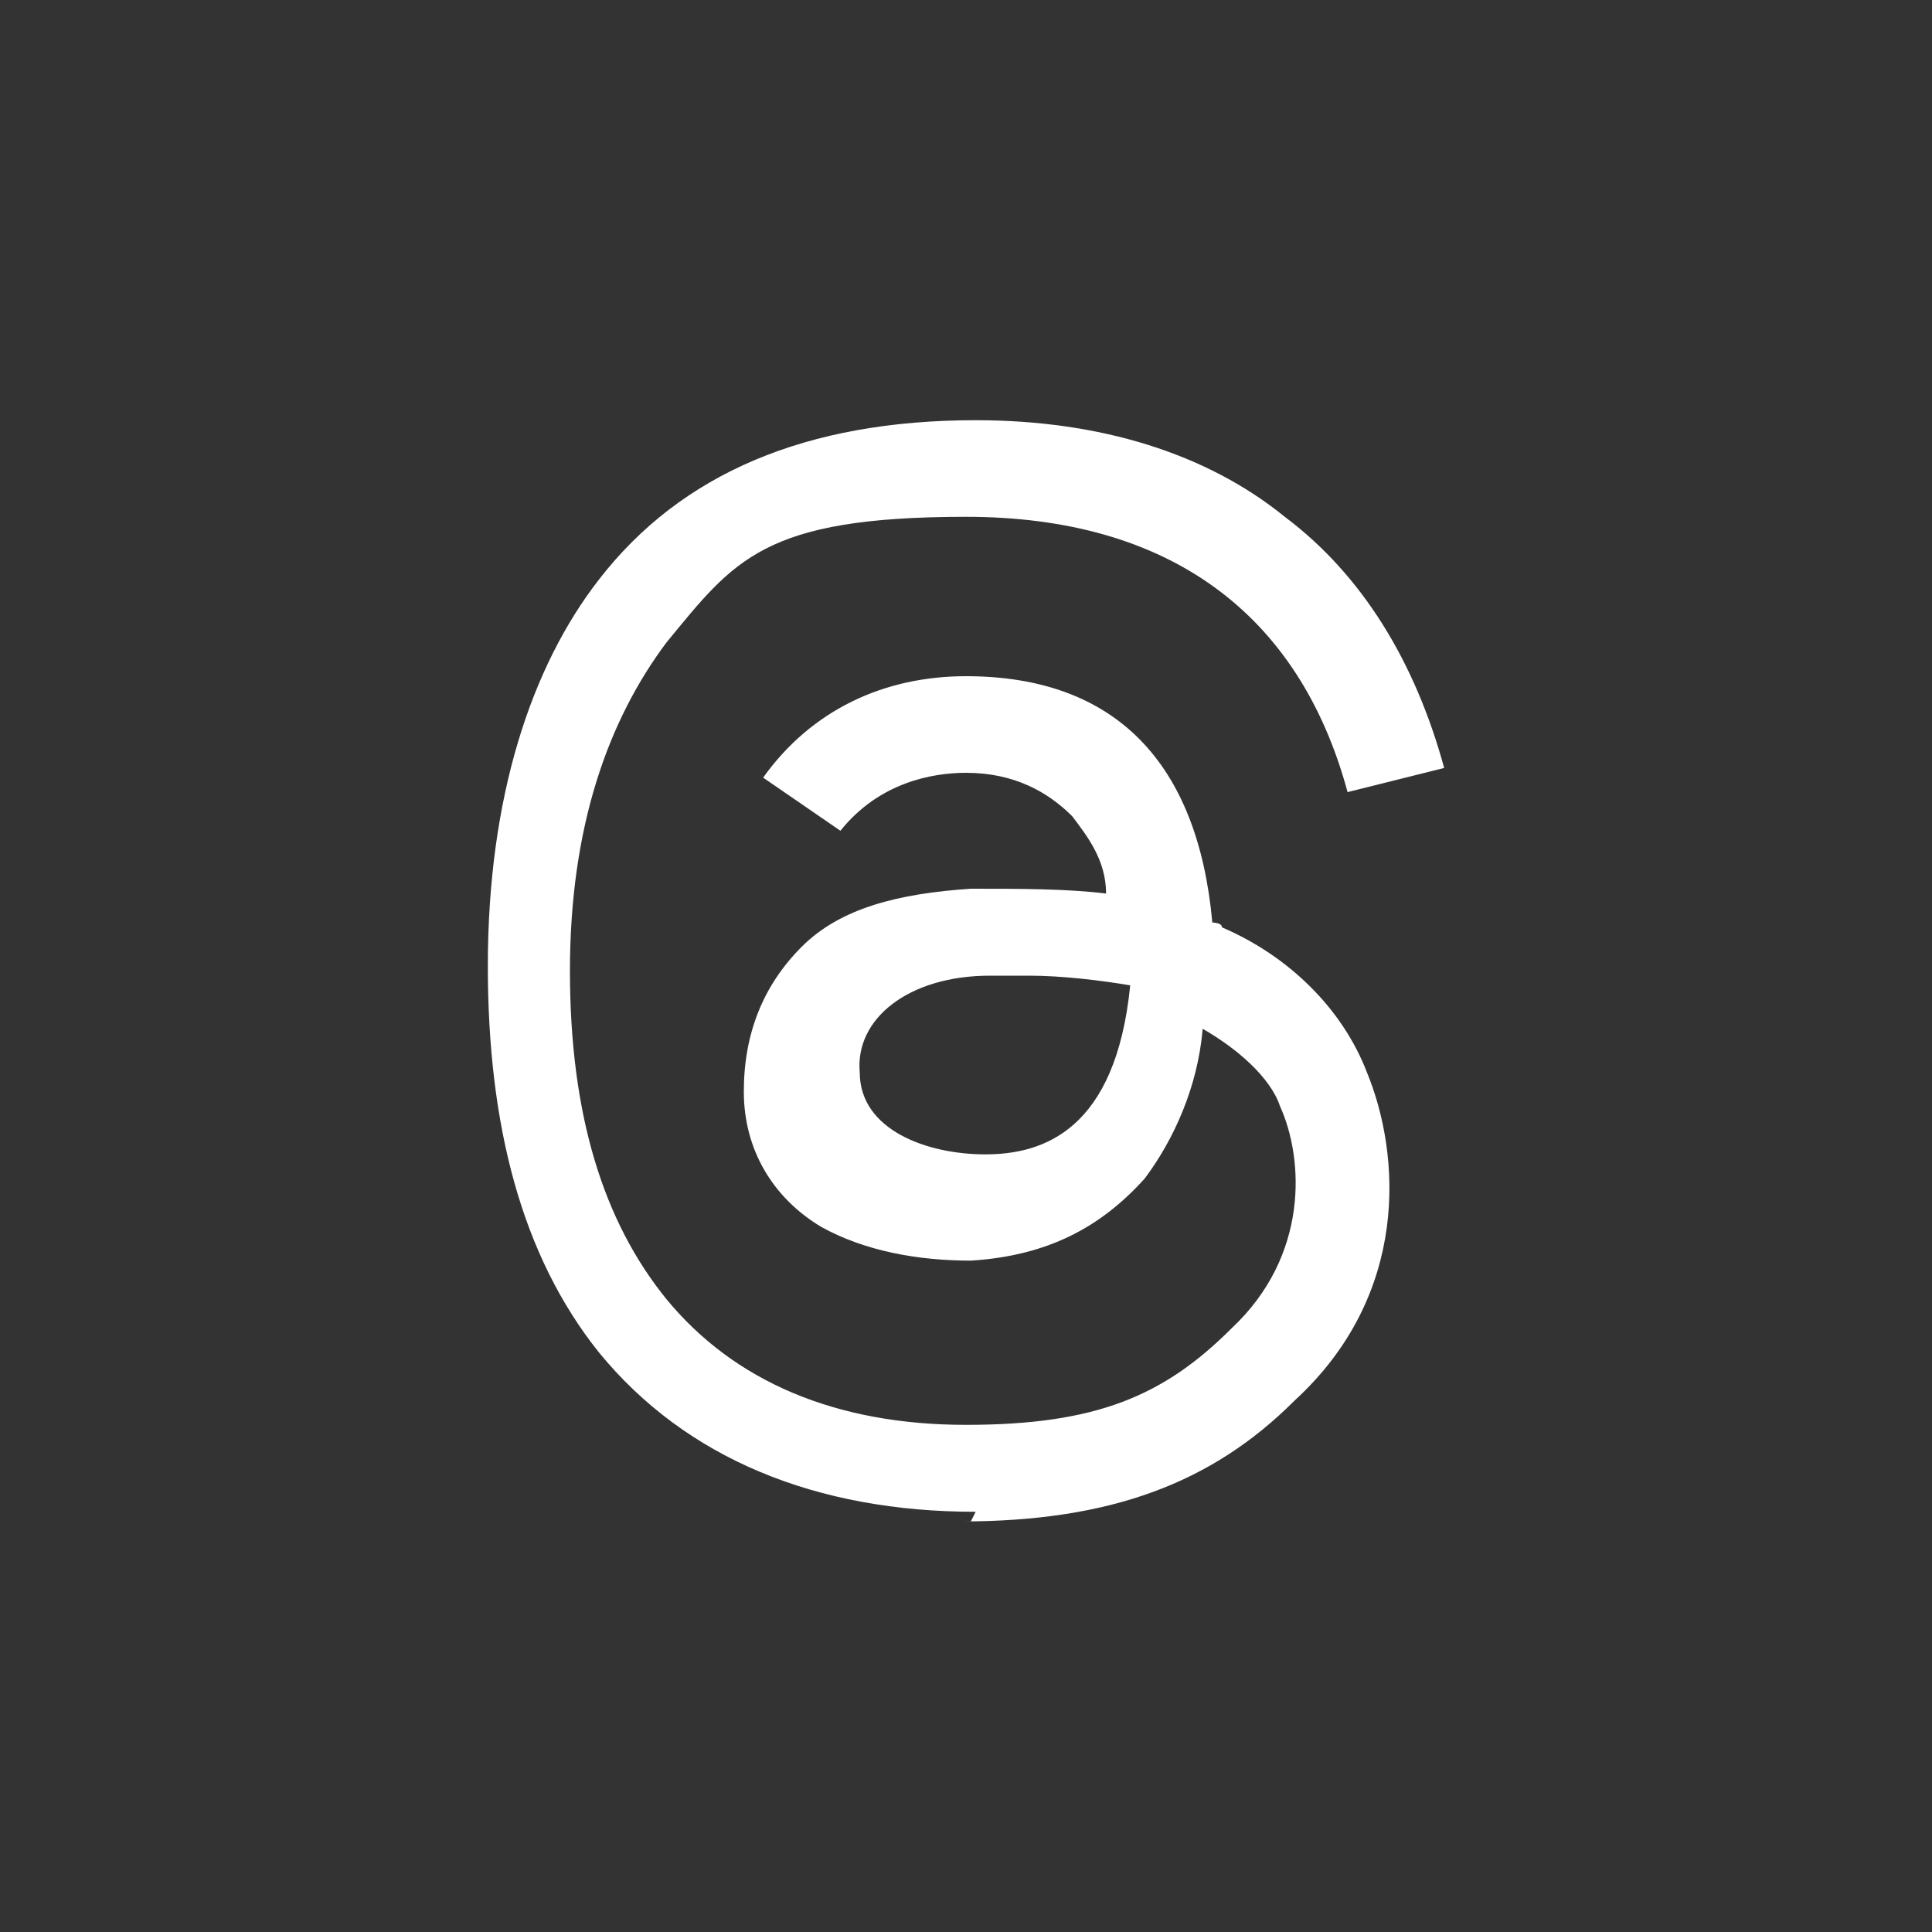<?xml version="1.0" encoding="UTF-8"?>
<svg id="_圖層_1" data-name=" 圖層 1" xmlns="http://www.w3.org/2000/svg" width="14.1mm" height="14.1mm" version="1.1" viewBox="0 0 40 40">
  <rect x="0" y="0" width="40" height="40" fill="#333333" stroke="none"/>
  <defs>
    <style>
      .cls-1 {
        fill: #fff;
        stroke-width: 0px;
      }
    </style>
  </defs>
  <path class="cls-1" d="M20.2,31.3h0c-3.3,0-6-1.1-7.8-3.3-1.6-2-2.3-4.7-2.3-8h0c0-3.5.9-6.2,2.3-8,1.7-2.2,4.3-3.3,7.8-3.3h0c2.6,0,4.8.7,6.4,2,1.6,1.2,2.7,3,3.3,5.2l-2,.5c-1-3.7-3.7-5.7-7.9-5.7s-4.8.9-6.2,2.6c-1.2,1.6-2,3.8-2,6.8s.7,5.2,2,6.8c1.4,1.7,3.5,2.6,6.2,2.6s4.1-.6,5.5-2c1.6-1.5,1.5-3.5,1-4.6-.2-.6-.9-1.2-1.6-1.6-.1,1.2-.6,2.3-1.2,3.1-.9,1-2,1.6-3.6,1.7-1.1,0-2.2-.2-3.1-.7-1-.6-1.6-1.6-1.6-2.8s.4-2.2,1.2-3,2-1.1,3.5-1.2c1,0,2,0,2.8.1,0-.7-.4-1.2-.7-1.6-.5-.5-1.2-.9-2.2-.9h0c-.7,0-1.8.2-2.6,1.2l-1.6-1.1c1-1.4,2.5-2.1,4.2-2.1h0c3.1,0,4.8,1.8,5.1,5.1,0,0,.2,0,.2.1,1.4.6,2.5,1.7,3,3,.7,1.7.9,4.6-1.5,6.8-1.7,1.7-3.8,2.5-6.9,2.5h.2ZM21.2,20.2h-.7c-1.7,0-2.8.9-2.7,2,0,1.2,1.4,1.7,2.6,1.7s2.7-.5,3-3.5c-.6-.1-1.4-.2-2.1-.2Z"/>
</svg>